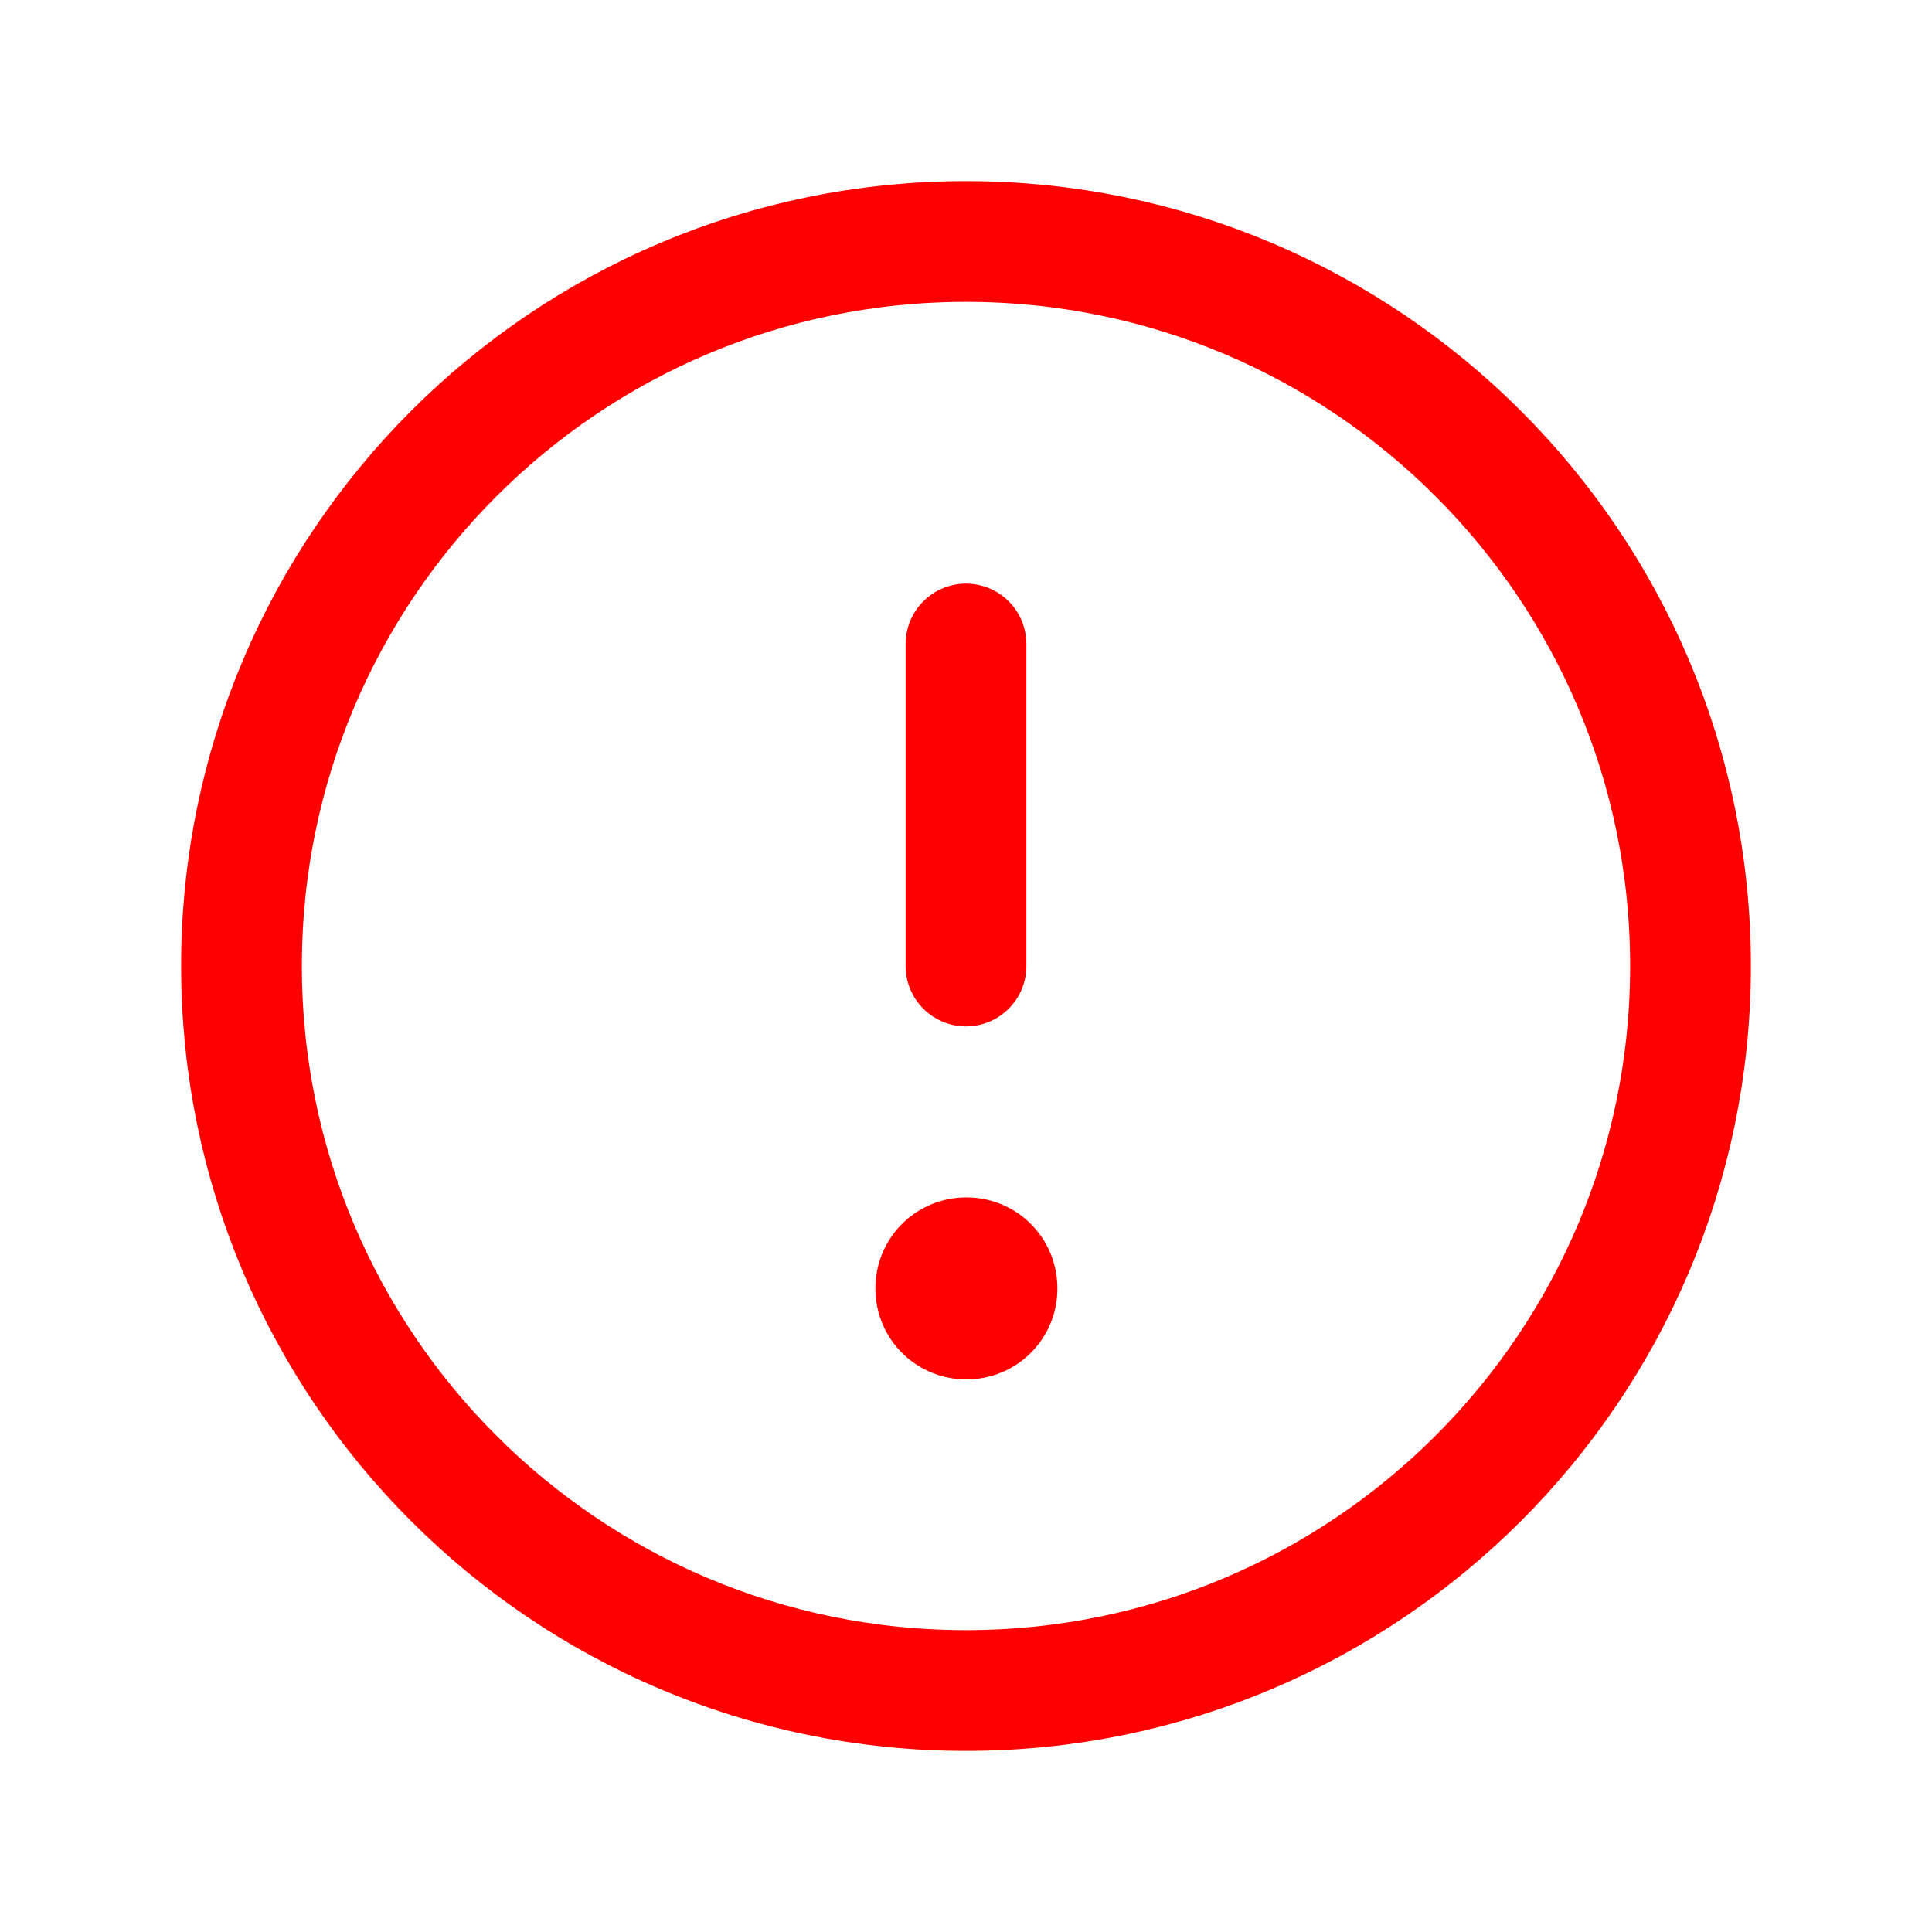 <svg width="24" height="24" viewBox="0 0 24 24" fill="none" xmlns="http://www.w3.org/2000/svg">
<path d="M12 21C16.971 21 21 16.971 21 12C21 7.029 16.971 3 12 3C7.029 3 3 7.029 3 12C3 16.971 7.029 21 12 21Z" stroke="#FF0000" stroke-width="1.5" stroke-linecap="round" stroke-linejoin="round"/>
<path d="M12 16H12.01V16.01H12V16Z" stroke="#FF0000" stroke-width="2.25" stroke-linejoin="round"/>
<path d="M12 12V8" stroke="#FF0000" stroke-width="1.5" stroke-linecap="round" stroke-linejoin="round"/>
</svg>
